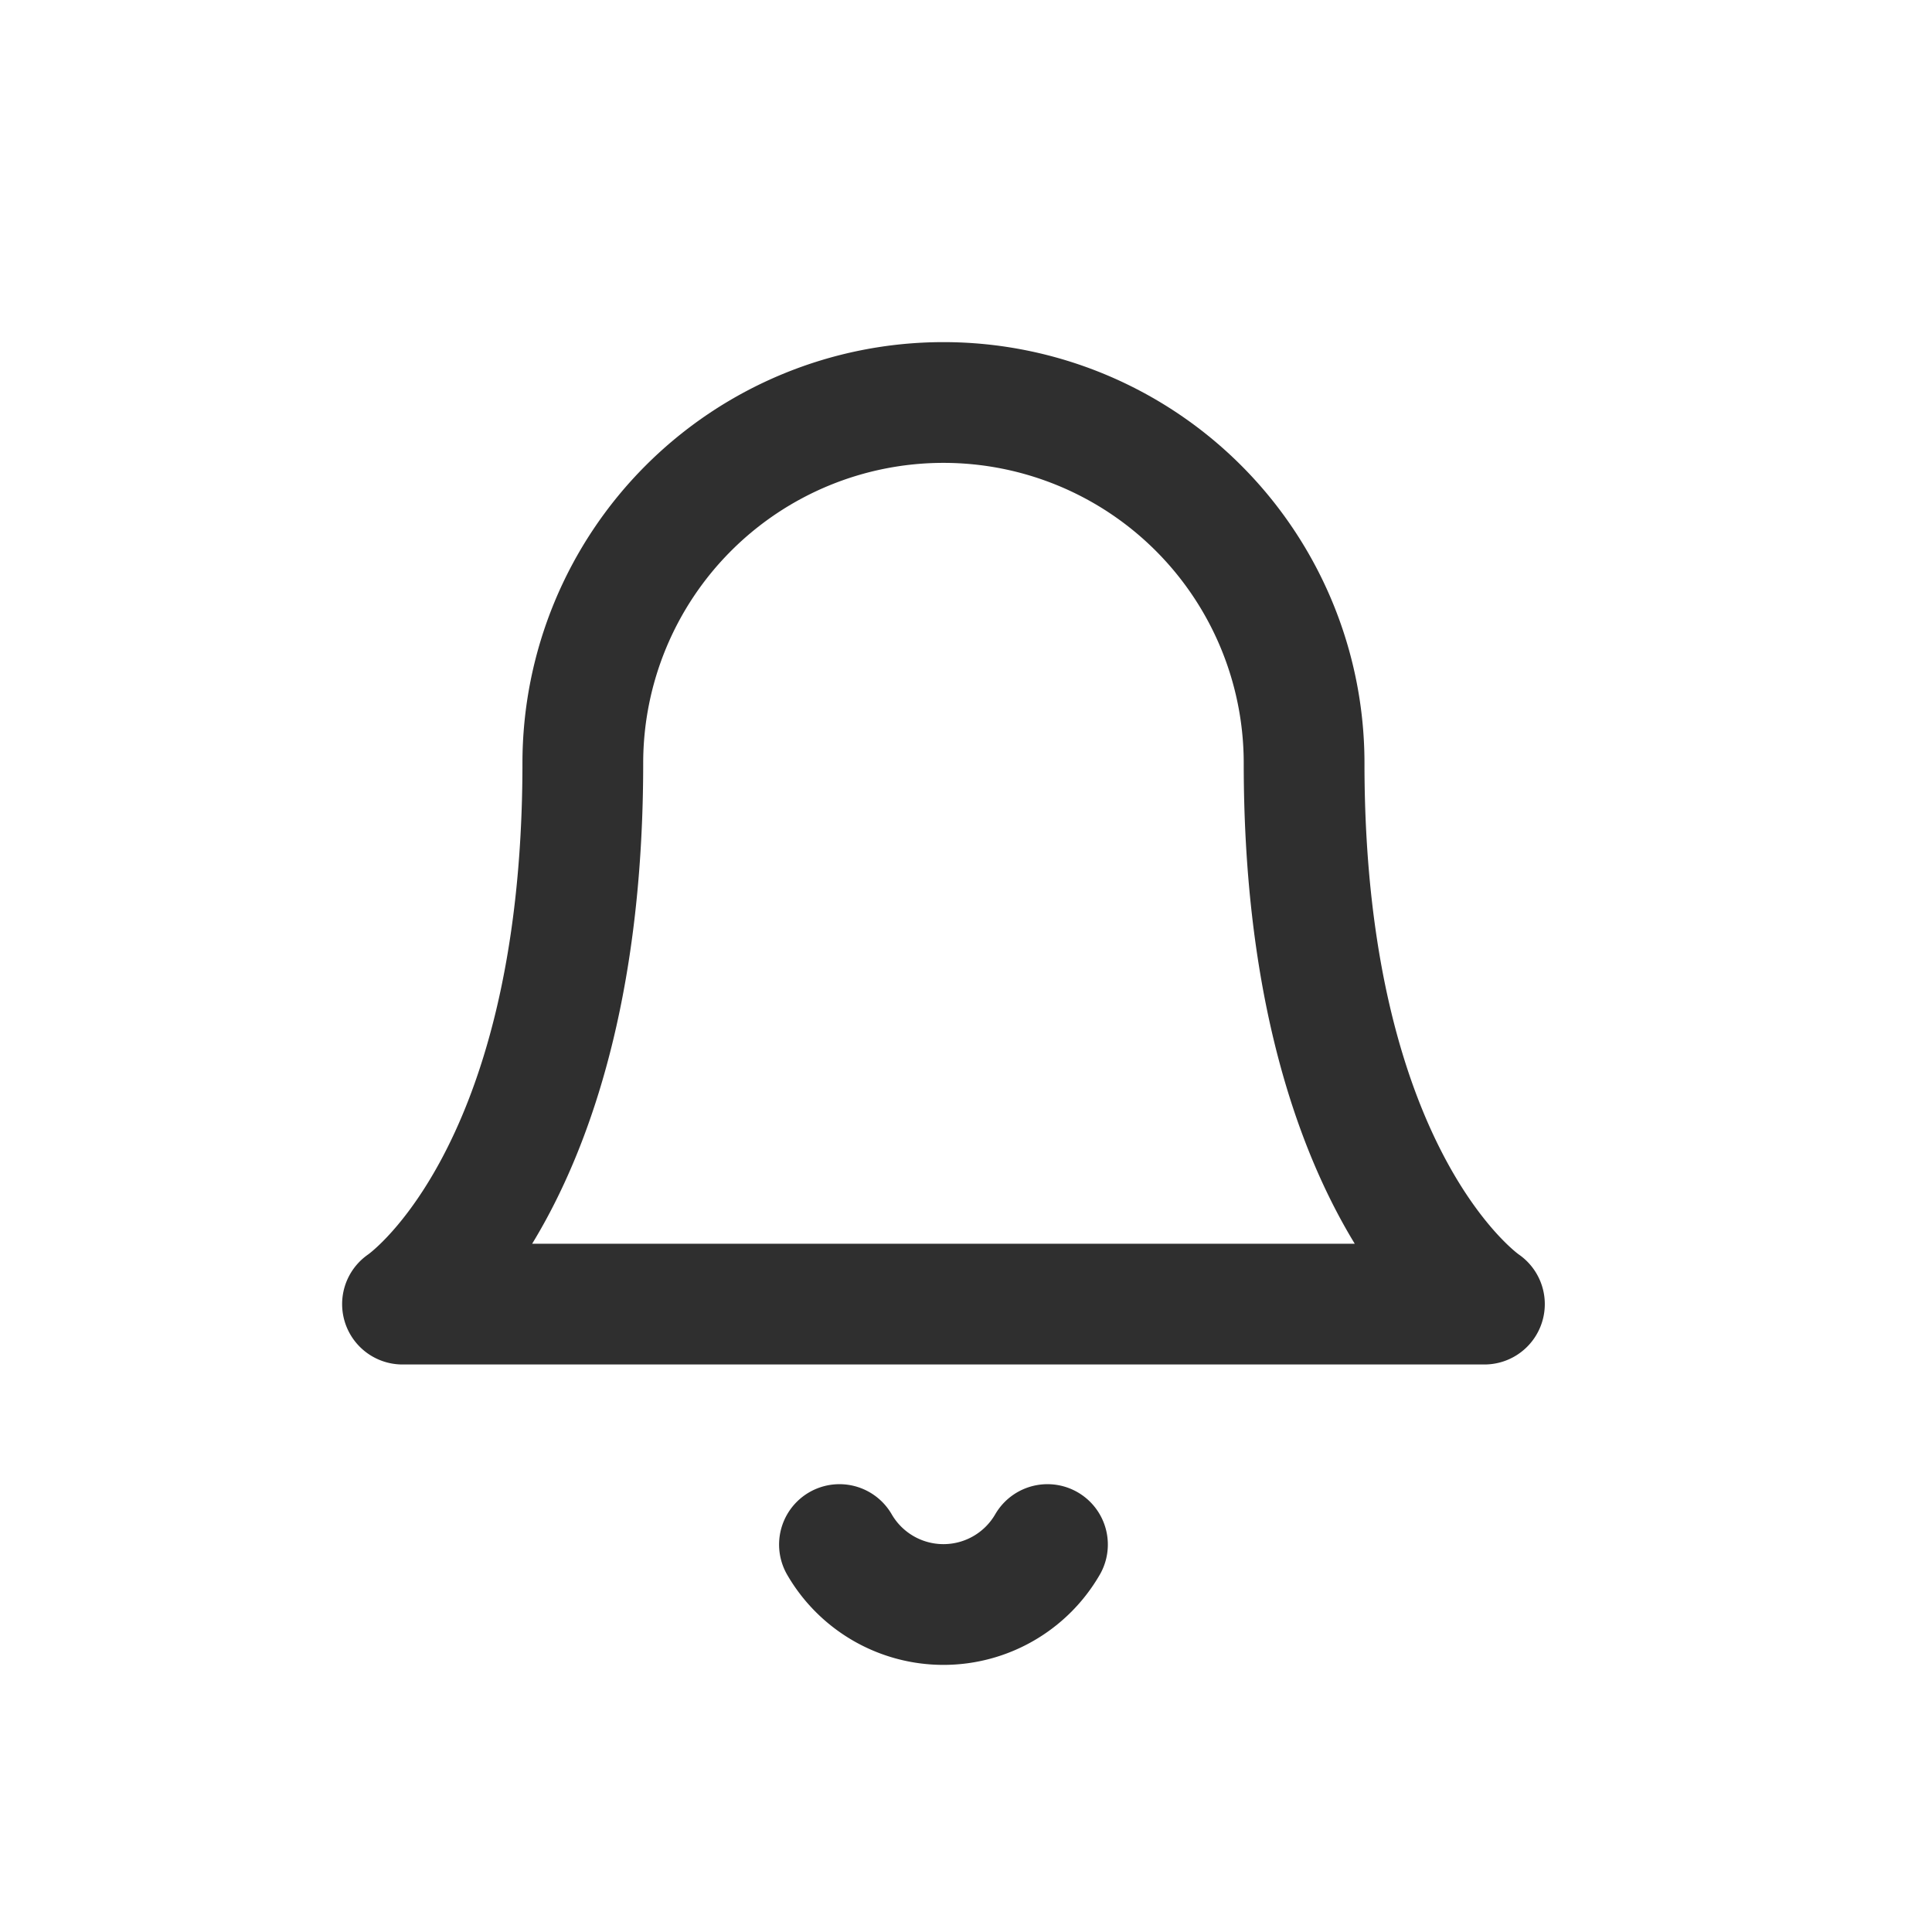 <svg xmlns="http://www.w3.org/2000/svg" width="24" height="24" viewBox="0 0 24 24">
    <g fill="none" fill-rule="evenodd" stroke="#2F2F2F" stroke-linecap="round" stroke-linejoin="round" stroke-width="1.5">
        <path d="M16.2 9.48a4.48 4.48 0 1 0-8.96 0C7.24 14.707 5 16.2 5 16.2h13.44s-2.24-1.493-2.24-6.72M13.012 19.187a1.493 1.493 0 0 1-2.584 0"/>
    </g>
</svg>
